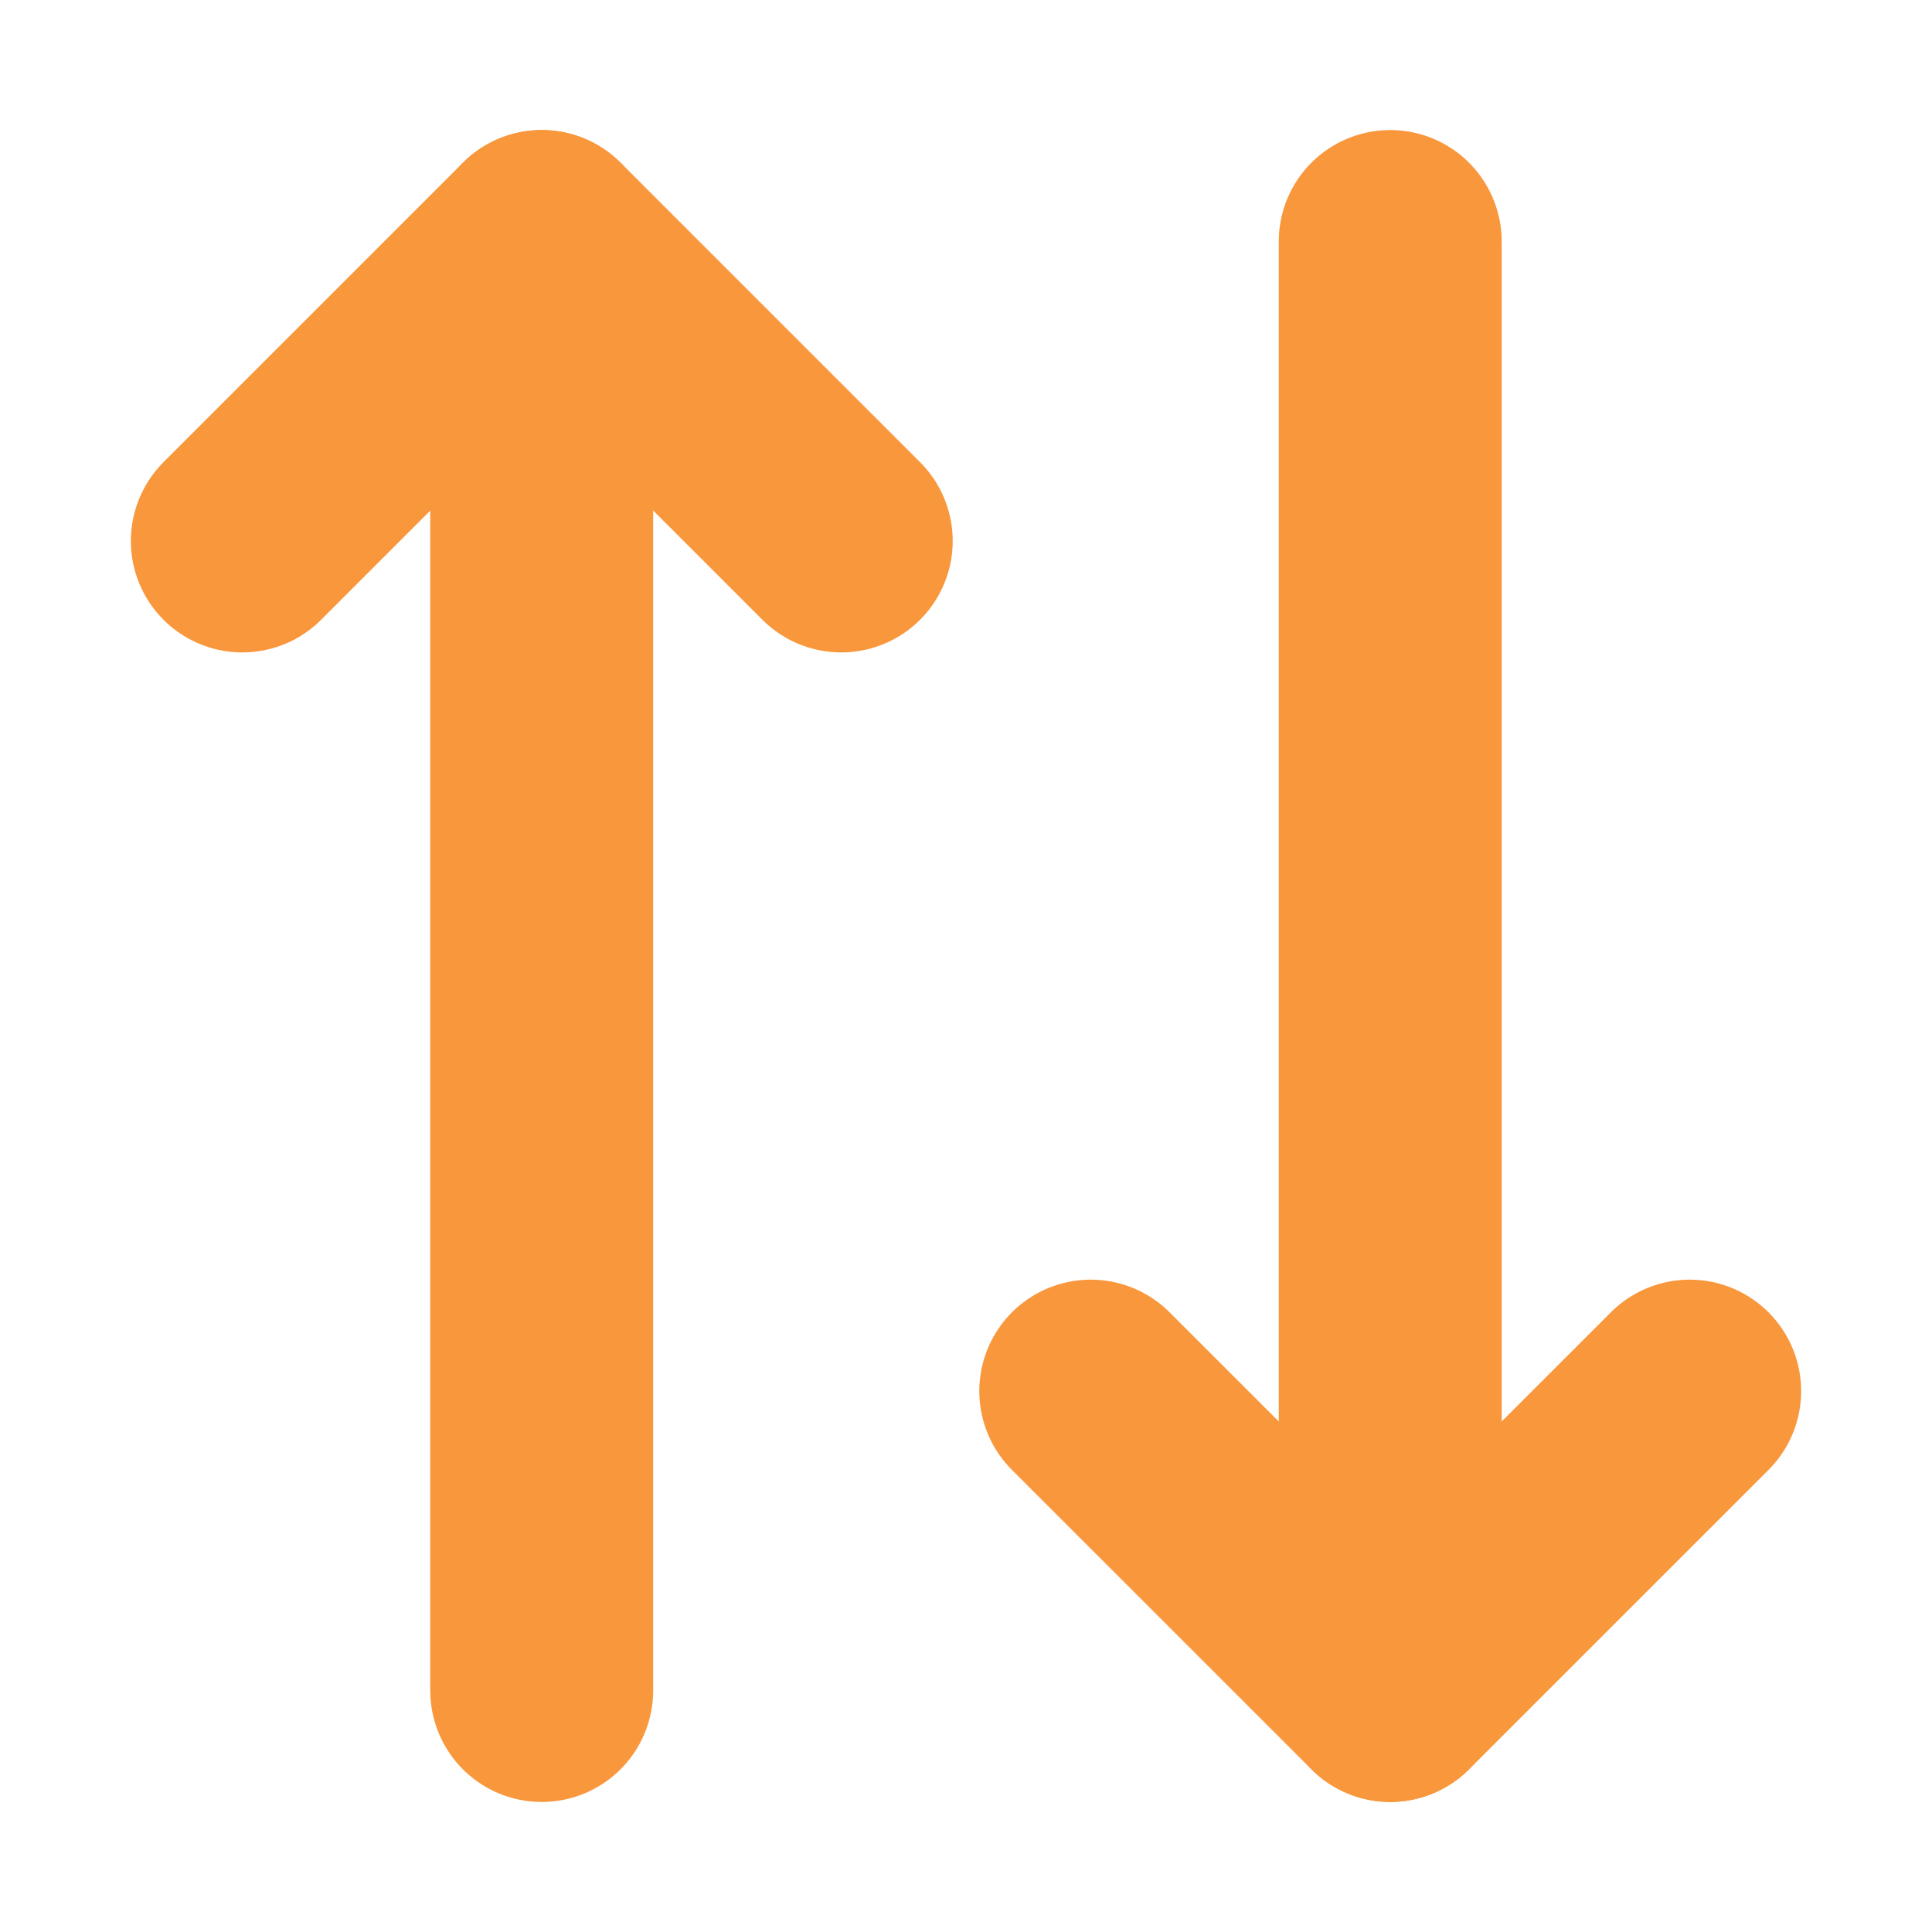 <svg width="26" height="26" viewBox="0 0 26 26" fill="none" xmlns="http://www.w3.org/2000/svg">
<path d="M11.321 7.28L7.291 3.25L3.261 7.28" stroke="#F9973D" stroke-width="3" stroke-linecap="round" stroke-linejoin="round"/>
<path d="M7.29 22.75V3.25" stroke="#F9973D" stroke-width="3" stroke-linecap="round" stroke-linejoin="round"/>
<path d="M14.679 18.721L18.709 22.75L22.739 18.721" stroke="#F9973D" stroke-width="3" stroke-linecap="round" stroke-linejoin="round"/>
<path d="M18.709 3.25V22.75" stroke="#F9973D" stroke-width="3" stroke-linecap="round" stroke-linejoin="round"/>
</svg>
